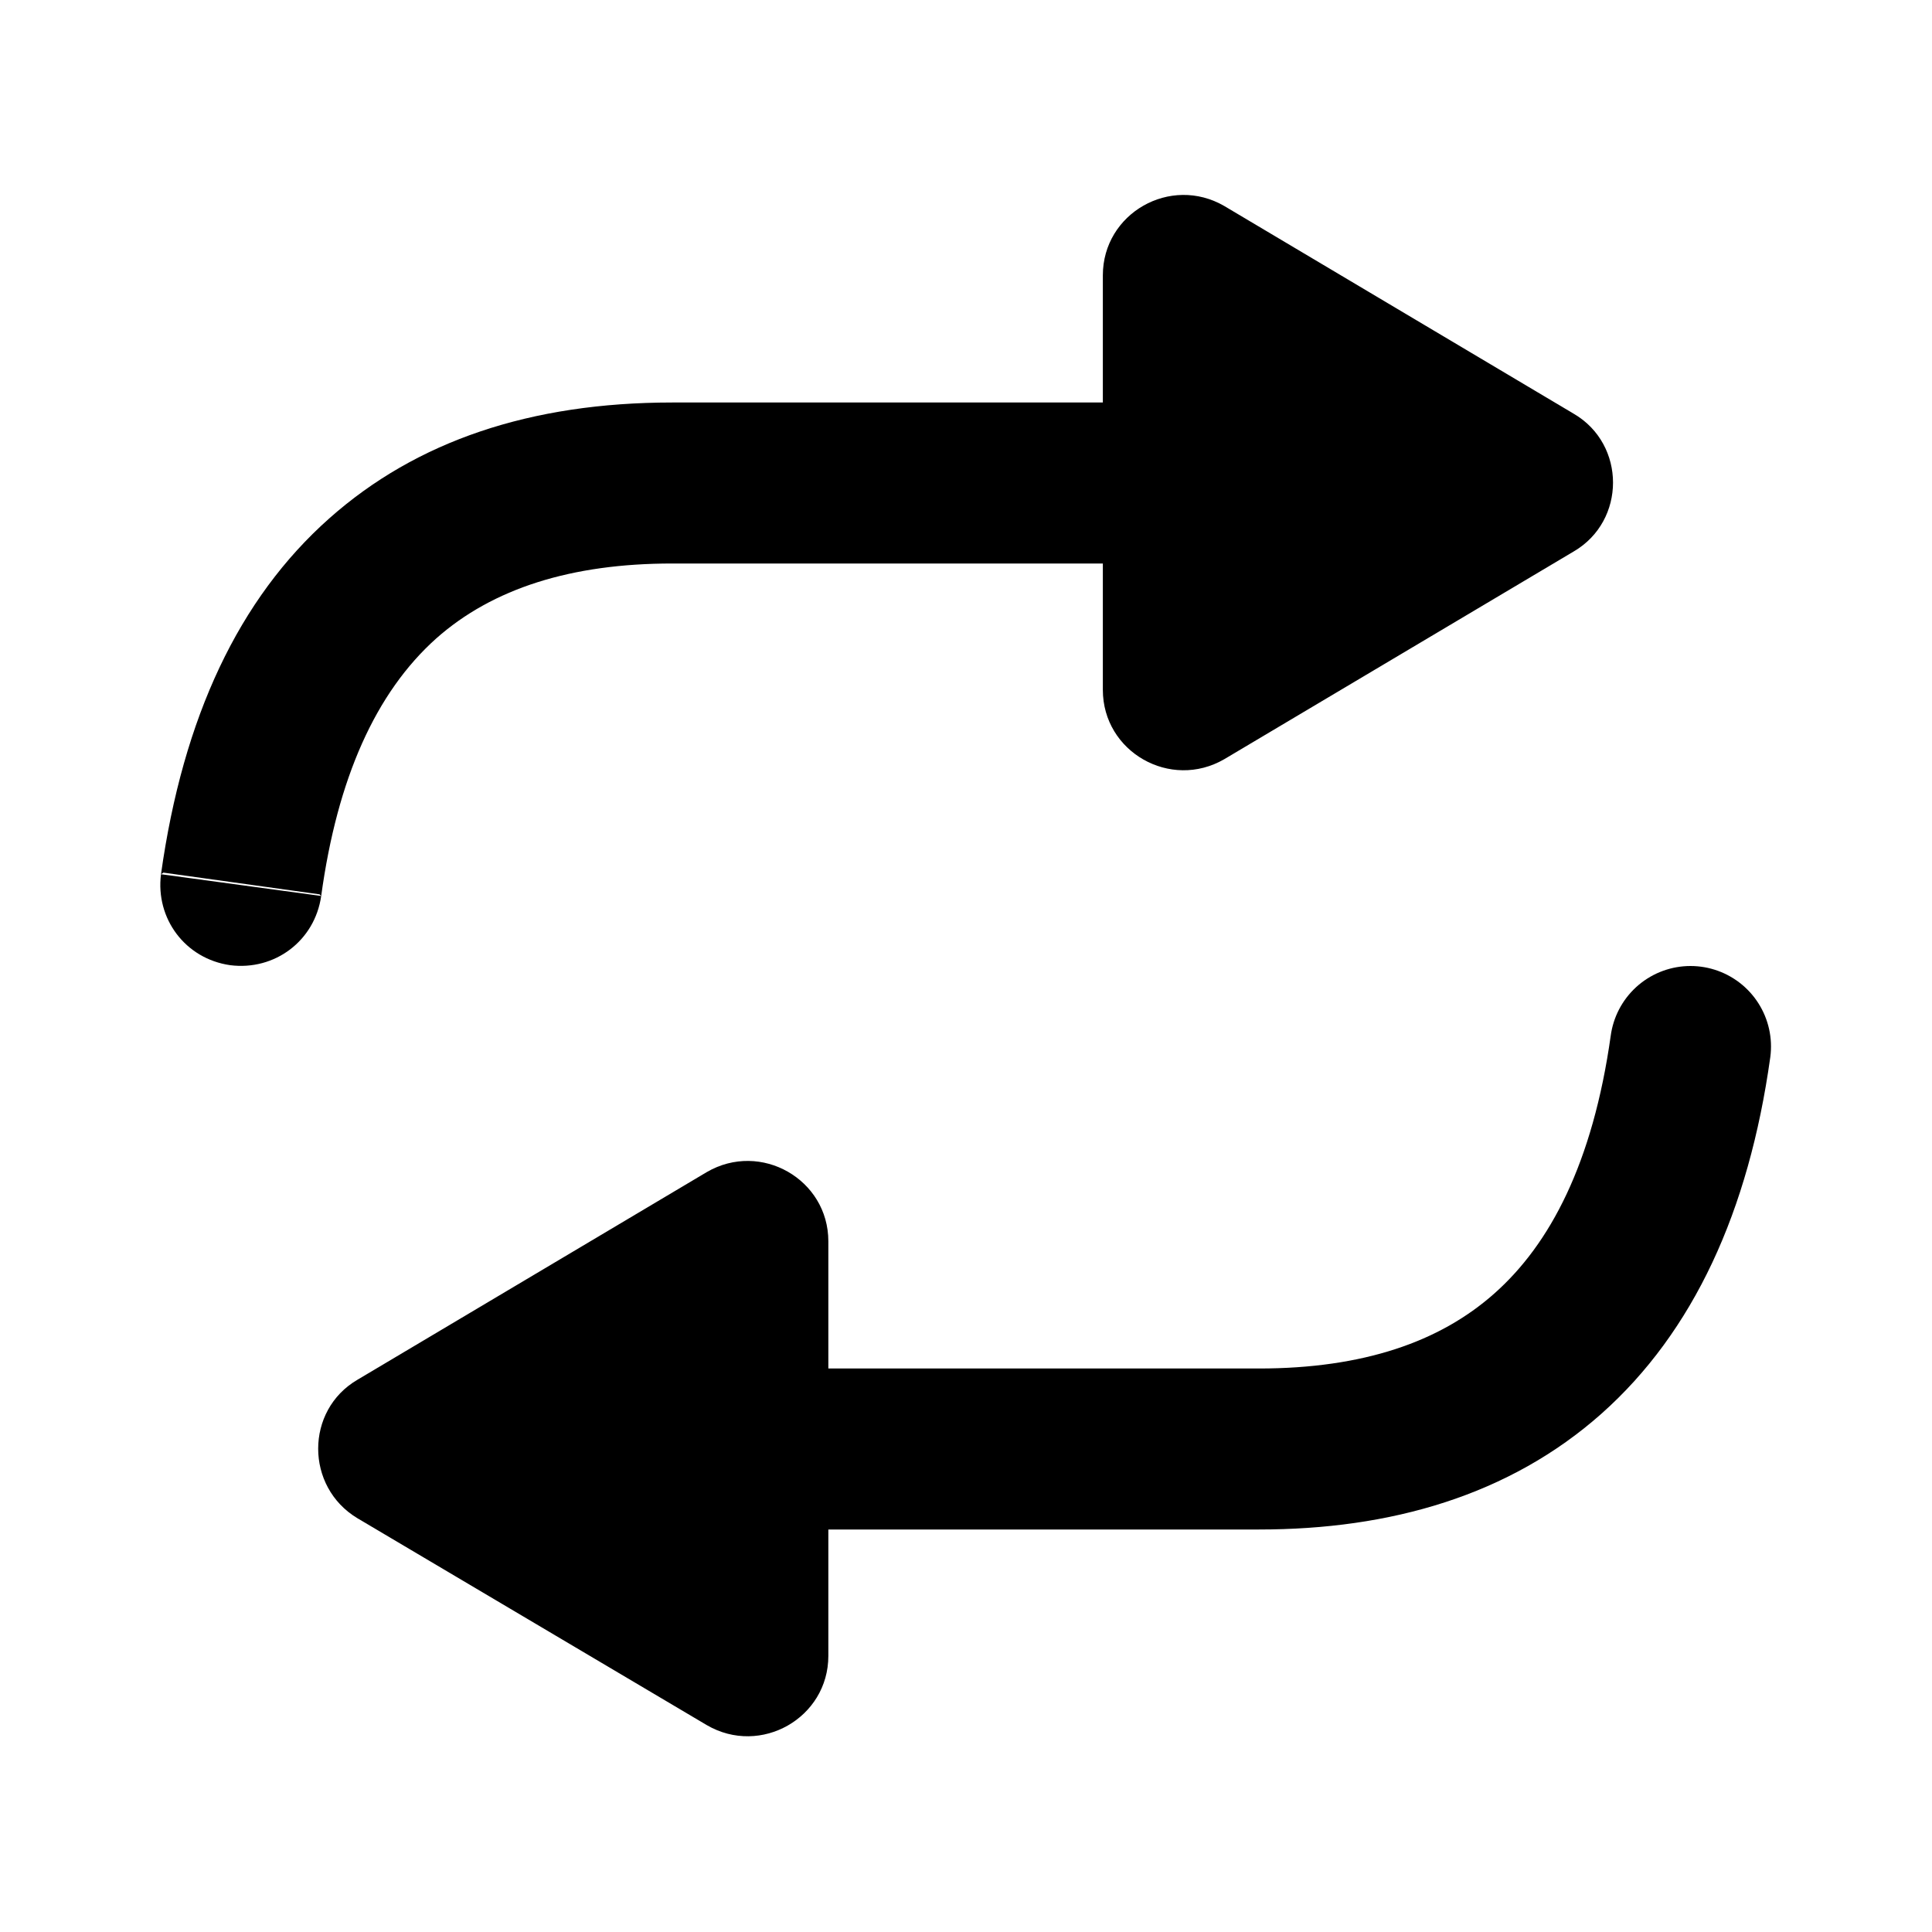 <svg width="24" height="24" viewBox="0 0 24 24" fill="none" xmlns="http://www.w3.org/2000/svg" xmlns:xlink="http://www.w3.org/1999/xlink">
	<g clip-path="url(#clip3_28)">
		<path id="多边形 1" d="M19.55 5.14L15.21 2.56C14.54 2.17 13.7 2.65 13.7 3.42L13.7 8.57C13.7 9.34 14.54 9.82 15.21 9.43L19.55 6.85C20.2 6.47 20.2 5.52 19.55 5.14Z" fill="currentColor" fill-opacity="1" fill-rule="evenodd"/>
		<path id="矢量 1" d="M2 10.86Q2.41 7.93 4.09 6.44Q5.71 5 8.35 5L17.1 5L17.1 7L8.35 7Q6.47 7 5.42 7.93Q4.29 8.94 3.99 11.13L2 10.86ZM17.08 5.02L17.1 5C17.66 5 18.1 5.44 18.1 6C18.1 6.56 17.66 7 17.1 7L17.08 6.98L17.08 5.02ZM3.97 11.11L3.99 11.13C3.91 11.69 3.41 12.06 2.86 11.99C2.3 11.91 1.93 11.41 2 10.86L2.03 10.84L3.97 11.11Z" fill="currentColor" fill-opacity="1" fill-rule="evenodd"/>
		<path id="多边形 1" d="M4.44 18.86L8.78 21.43C9.45 21.82 10.29 21.34 10.29 20.57L10.29 15.42C10.29 14.65 9.45 14.17 8.78 14.56L4.44 17.14C3.79 17.52 3.79 18.47 4.44 18.86Z" fill="currentColor" fill-opacity="1" fill-rule="evenodd"/>
		<path id="矢量 1" d="M21 13C20.51 16.5 18.56 18 15.64 18L6.89 18" stroke="currentColor" stroke-opacity="1" stroke-width="2" stroke-linejoin="round" stroke-linecap="round"/>
	</g>
</svg>
